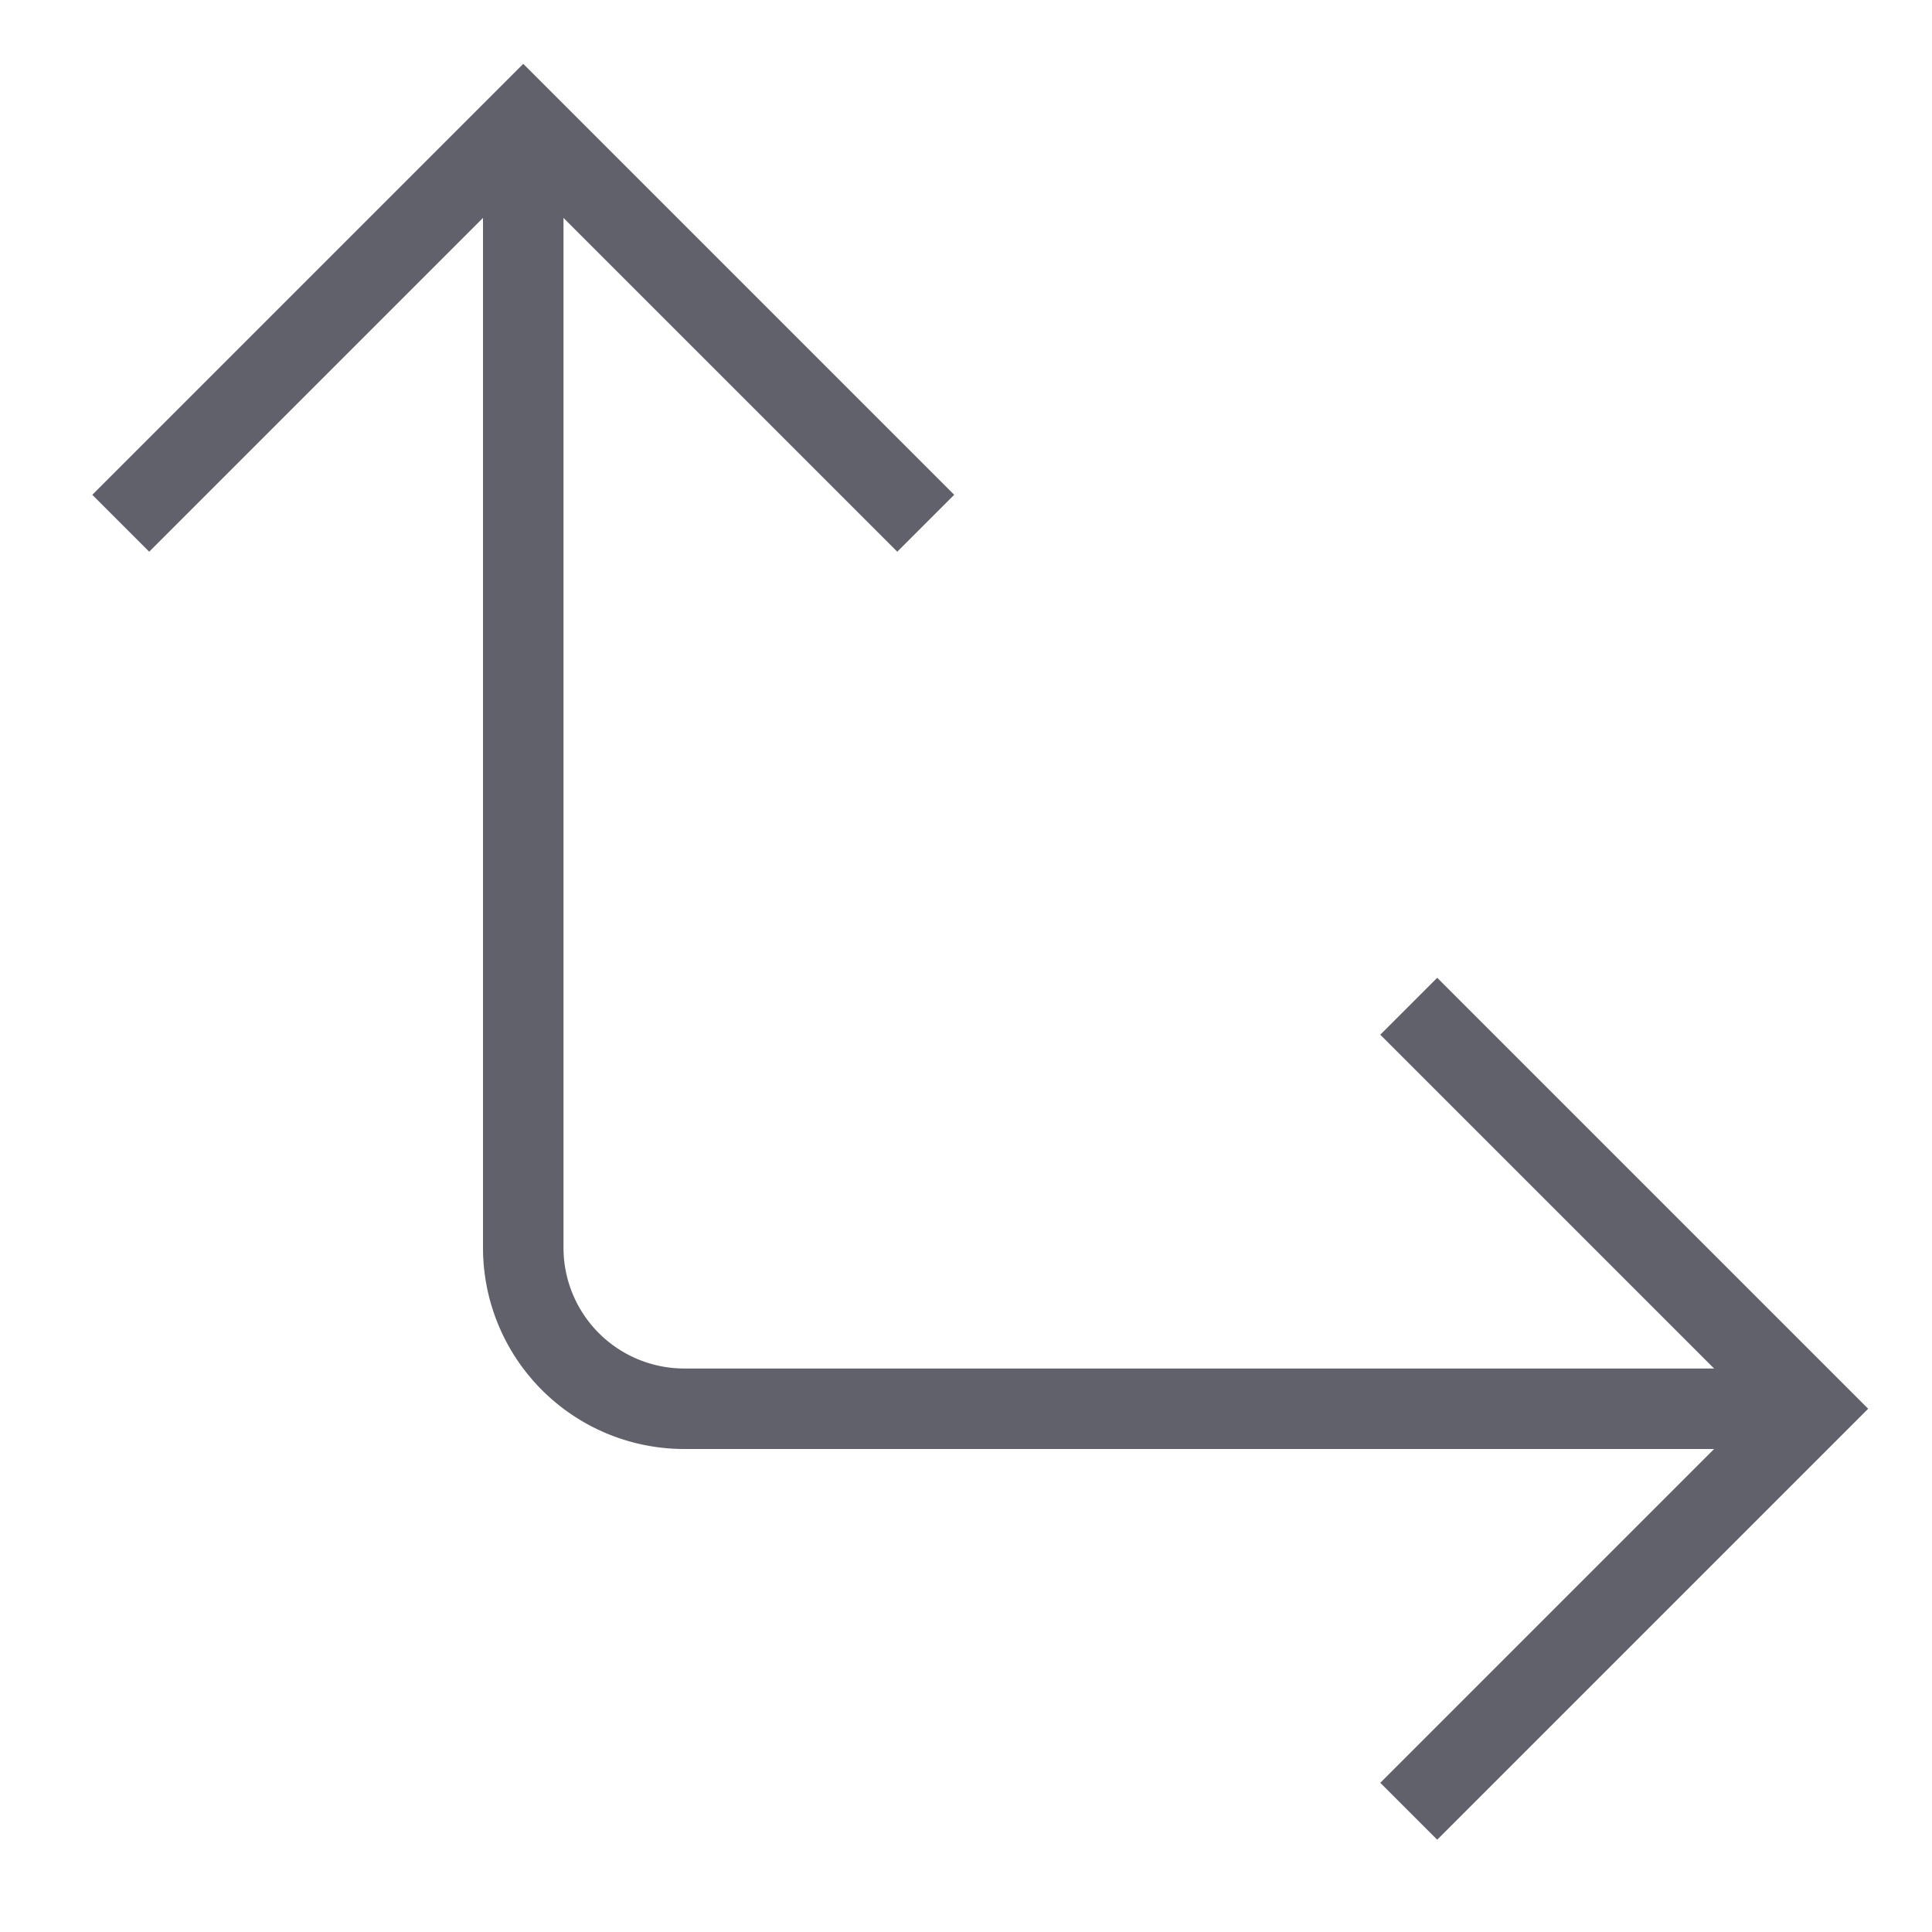 <svg xmlns="http://www.w3.org/2000/svg" height="24" width="24" viewBox="0 0 48 48"><path data-cap="butt" d="M13,3V31a4,4,0,0,0,4,4H45" fill="none" stroke="#61616b" stroke-width="2"></path><polyline points="23 13 13 3 3 13" fill="none" stroke="#61616b" stroke-width="2"></polyline><polyline points="35 45 45 35 35 25" fill="none" stroke="#61616b" stroke-width="2"></polyline></svg>